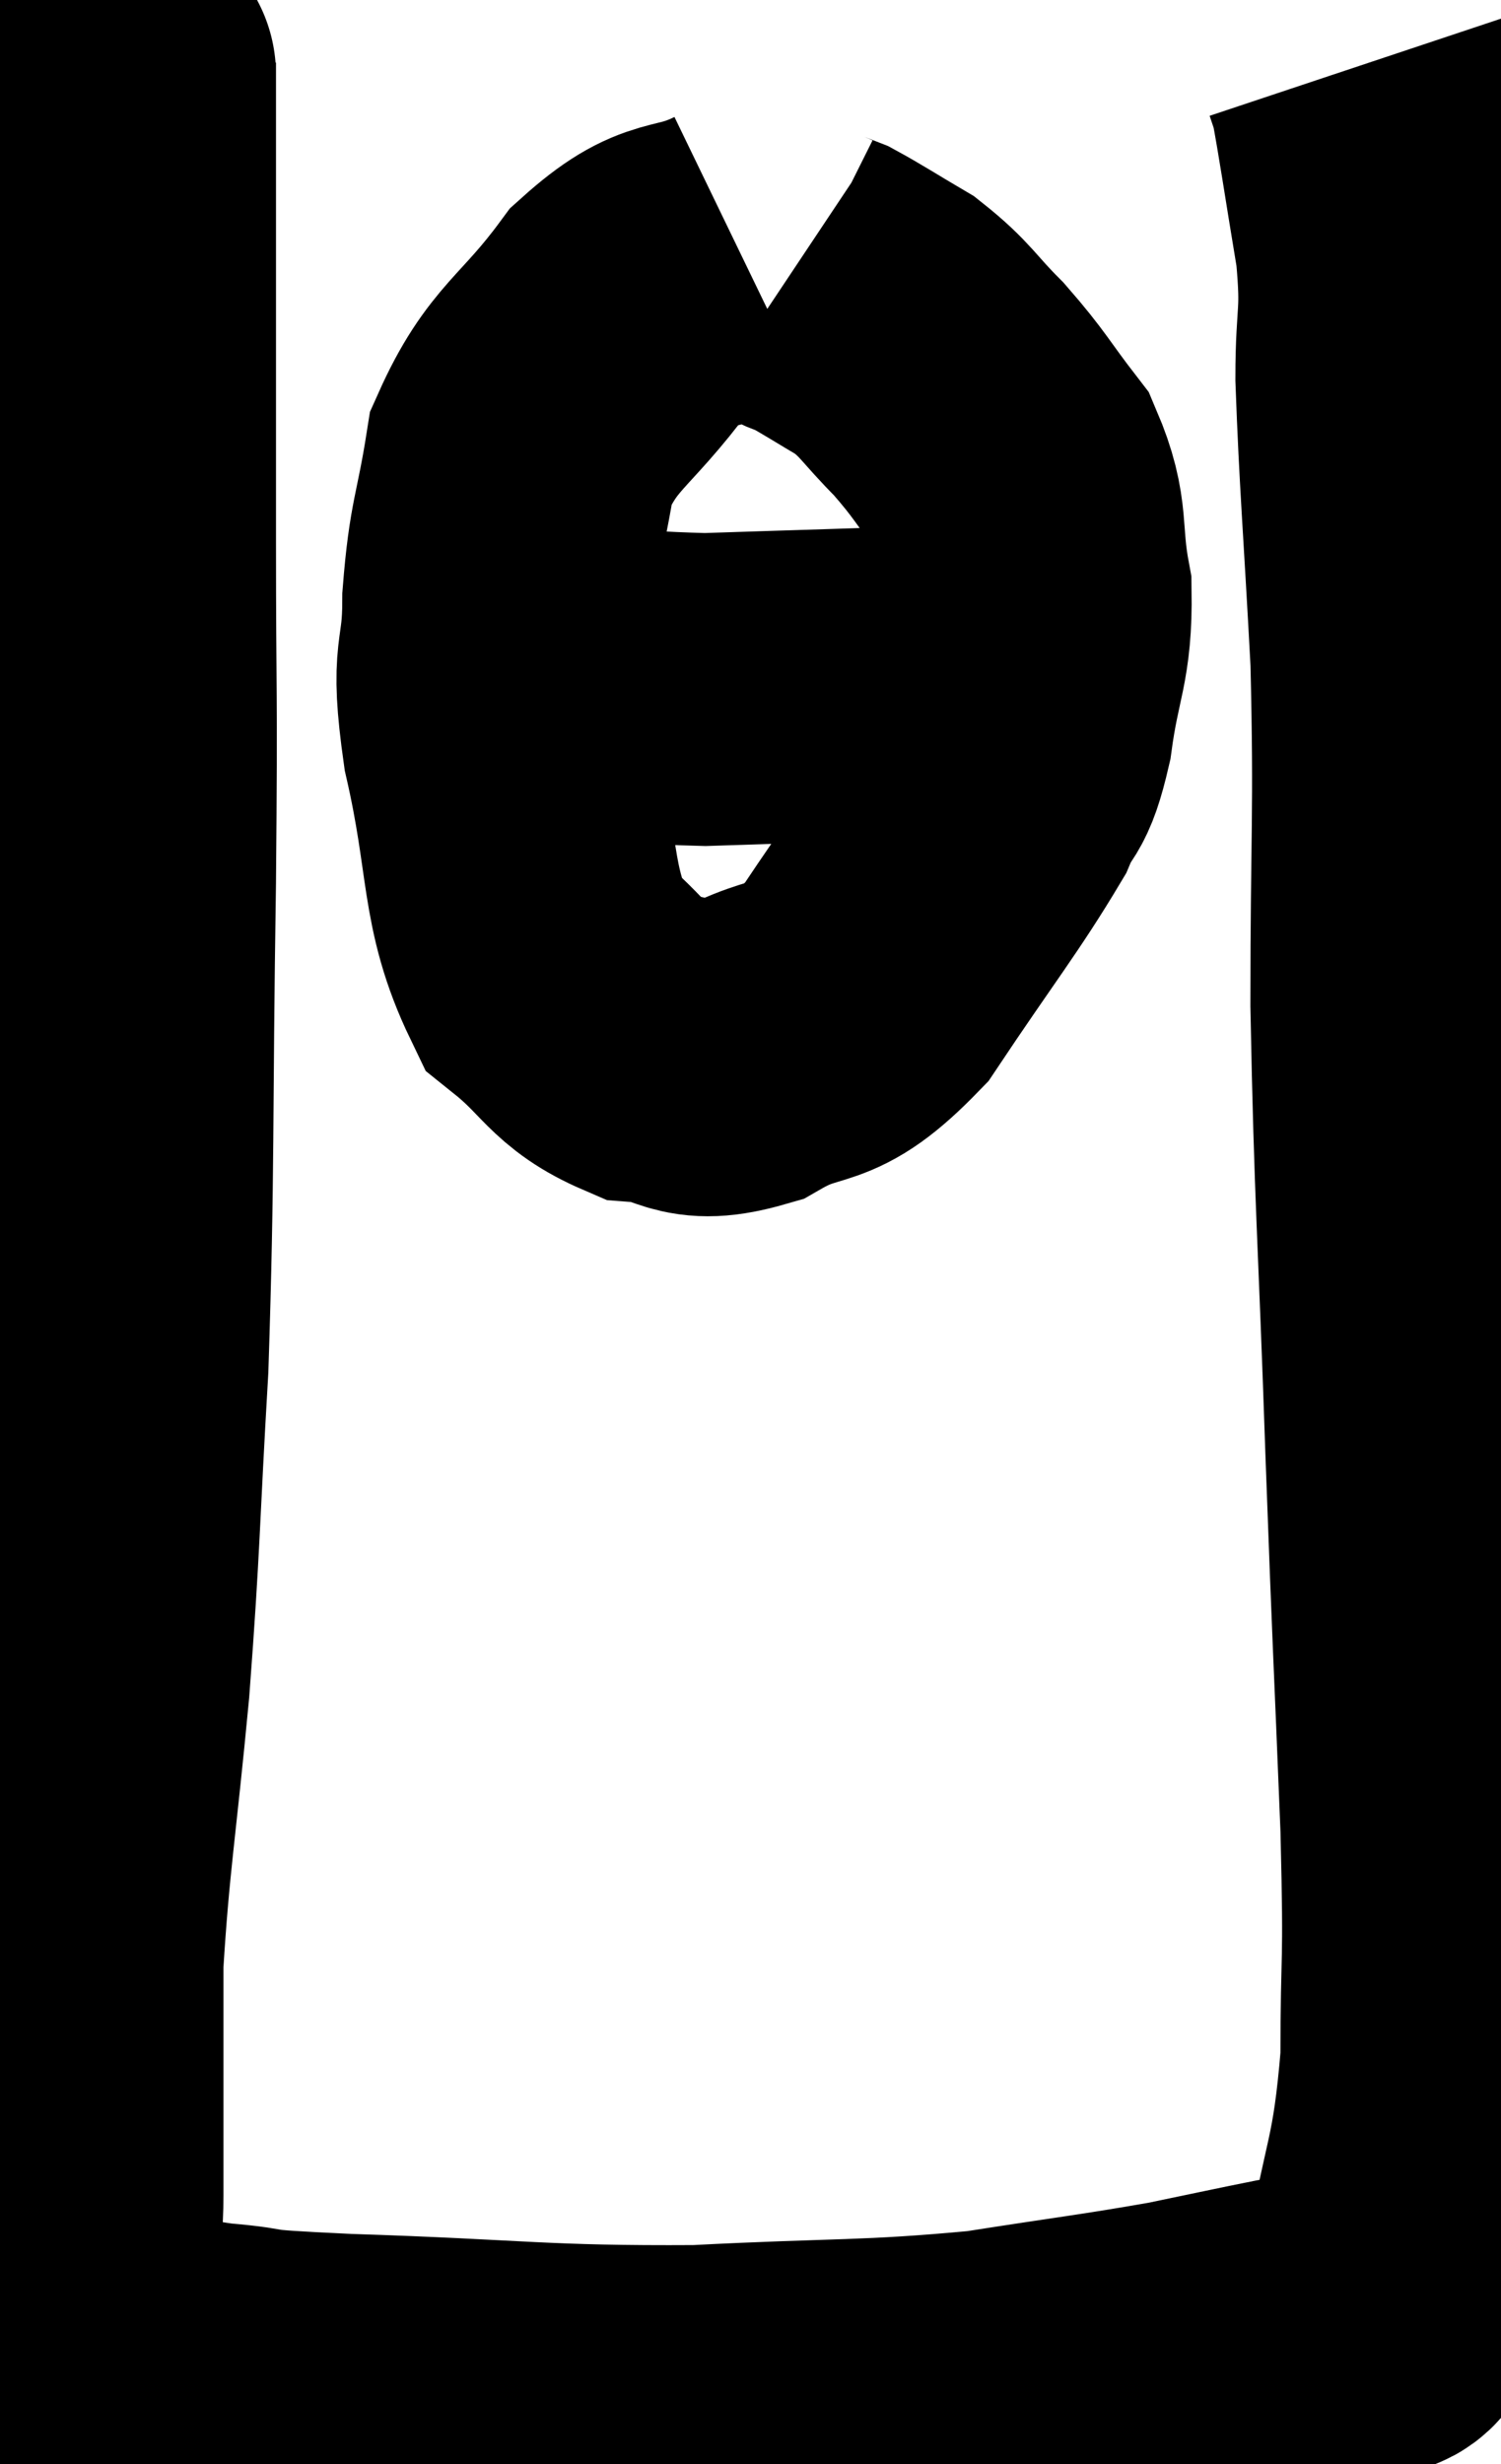 <svg xmlns="http://www.w3.org/2000/svg" viewBox="6.967 3.74 24 39.381" width="24" height="39.381"><path d="M 8.88 4.74 C 8.88 5.4, 8.88 4.155, 8.88 6.06 C 8.88 9.21, 8.88 9.42, 8.88 12.36 C 8.88 15.09, 8.91 14.52, 8.88 17.82 C 8.82 21.69, 8.865 22.35, 8.76 25.56 C 8.61 28.11, 8.64 28.275, 8.46 30.66 C 8.25 32.88, 8.145 33.39, 8.04 35.1 C 8.04 36.3, 8.04 36.57, 8.04 37.5 C 8.04 38.16, 8.04 38.07, 8.04 38.82 C 8.04 39.66, 7.875 39.855, 8.04 40.5 C 8.37 40.95, 8.115 41.085, 8.7 41.4 C 9.54 41.58, 9.435 41.625, 10.38 41.76 C 11.43 41.85, 10.545 41.85, 12.48 41.94 C 15.3 42.03, 15.555 42.135, 18.12 42.12 C 20.43 42, 20.82 42.06, 22.74 41.88 C 24.27 41.64, 24.6 41.61, 25.8 41.4 C 26.67 41.22, 26.865 41.175, 27.54 41.04 C 28.02 40.95, 28.05 41.07, 28.5 40.86 C 28.92 40.53, 28.98 41.25, 29.34 40.2 C 29.64 38.43, 29.79 38.475, 29.94 36.66 C 29.94 34.8, 30 35.37, 29.94 32.94 C 29.82 29.94, 29.82 30.225, 29.7 26.94 C 29.58 23.37, 29.52 22.965, 29.46 19.8 C 29.46 17.04, 29.52 16.785, 29.46 14.28 C 29.34 12.03, 29.28 11.43, 29.22 9.78 C 29.22 8.73, 29.325 8.835, 29.22 7.68 C 29.01 6.42, 28.935 5.88, 28.8 5.16 C 28.74 4.98, 28.71 4.89, 28.68 4.8 L 28.68 4.8" fill="none" stroke="black" stroke-width="5"></path><path d="M 18.84 7.86 C 17.91 8.31, 17.865 7.965, 16.98 8.76 C 16.14 9.9, 15.81 9.9, 15.3 11.04 C 15.12 12.18, 15.03 12.18, 14.94 13.32 C 14.94 14.46, 14.73 14.115, 14.94 15.6 C 15.36 17.43, 15.195 18.045, 15.78 19.26 C 16.53 19.86, 16.515 20.13, 17.28 20.46 C 18.06 20.52, 17.955 20.835, 18.84 20.58 C 19.83 20.01, 19.845 20.445, 20.82 19.44 C 21.78 18, 22.14 17.565, 22.74 16.56 C 22.98 15.99, 23.025 16.26, 23.22 15.42 C 23.37 14.31, 23.535 14.235, 23.52 13.2 C 23.34 12.24, 23.505 12.09, 23.16 11.28 C 22.65 10.62, 22.65 10.545, 22.14 9.96 C 21.63 9.45, 21.63 9.345, 21.12 8.94 C 20.61 8.64, 20.43 8.52, 20.1 8.34 C 19.95 8.28, 19.92 8.28, 19.8 8.22 L 19.62 8.1" fill="none" stroke="black" stroke-width="5"></path><path d="M 14.94 14.46 C 16.59 14.61, 16.515 14.715, 18.24 14.76 C 20.04 14.7, 20.7 14.685, 21.84 14.64 C 22.32 14.61, 22.44 14.595, 22.8 14.58 C 23.04 14.58, 23.04 14.67, 23.28 14.58 L 23.76 14.22" fill="none" stroke="black" stroke-width="5"></path></svg>
